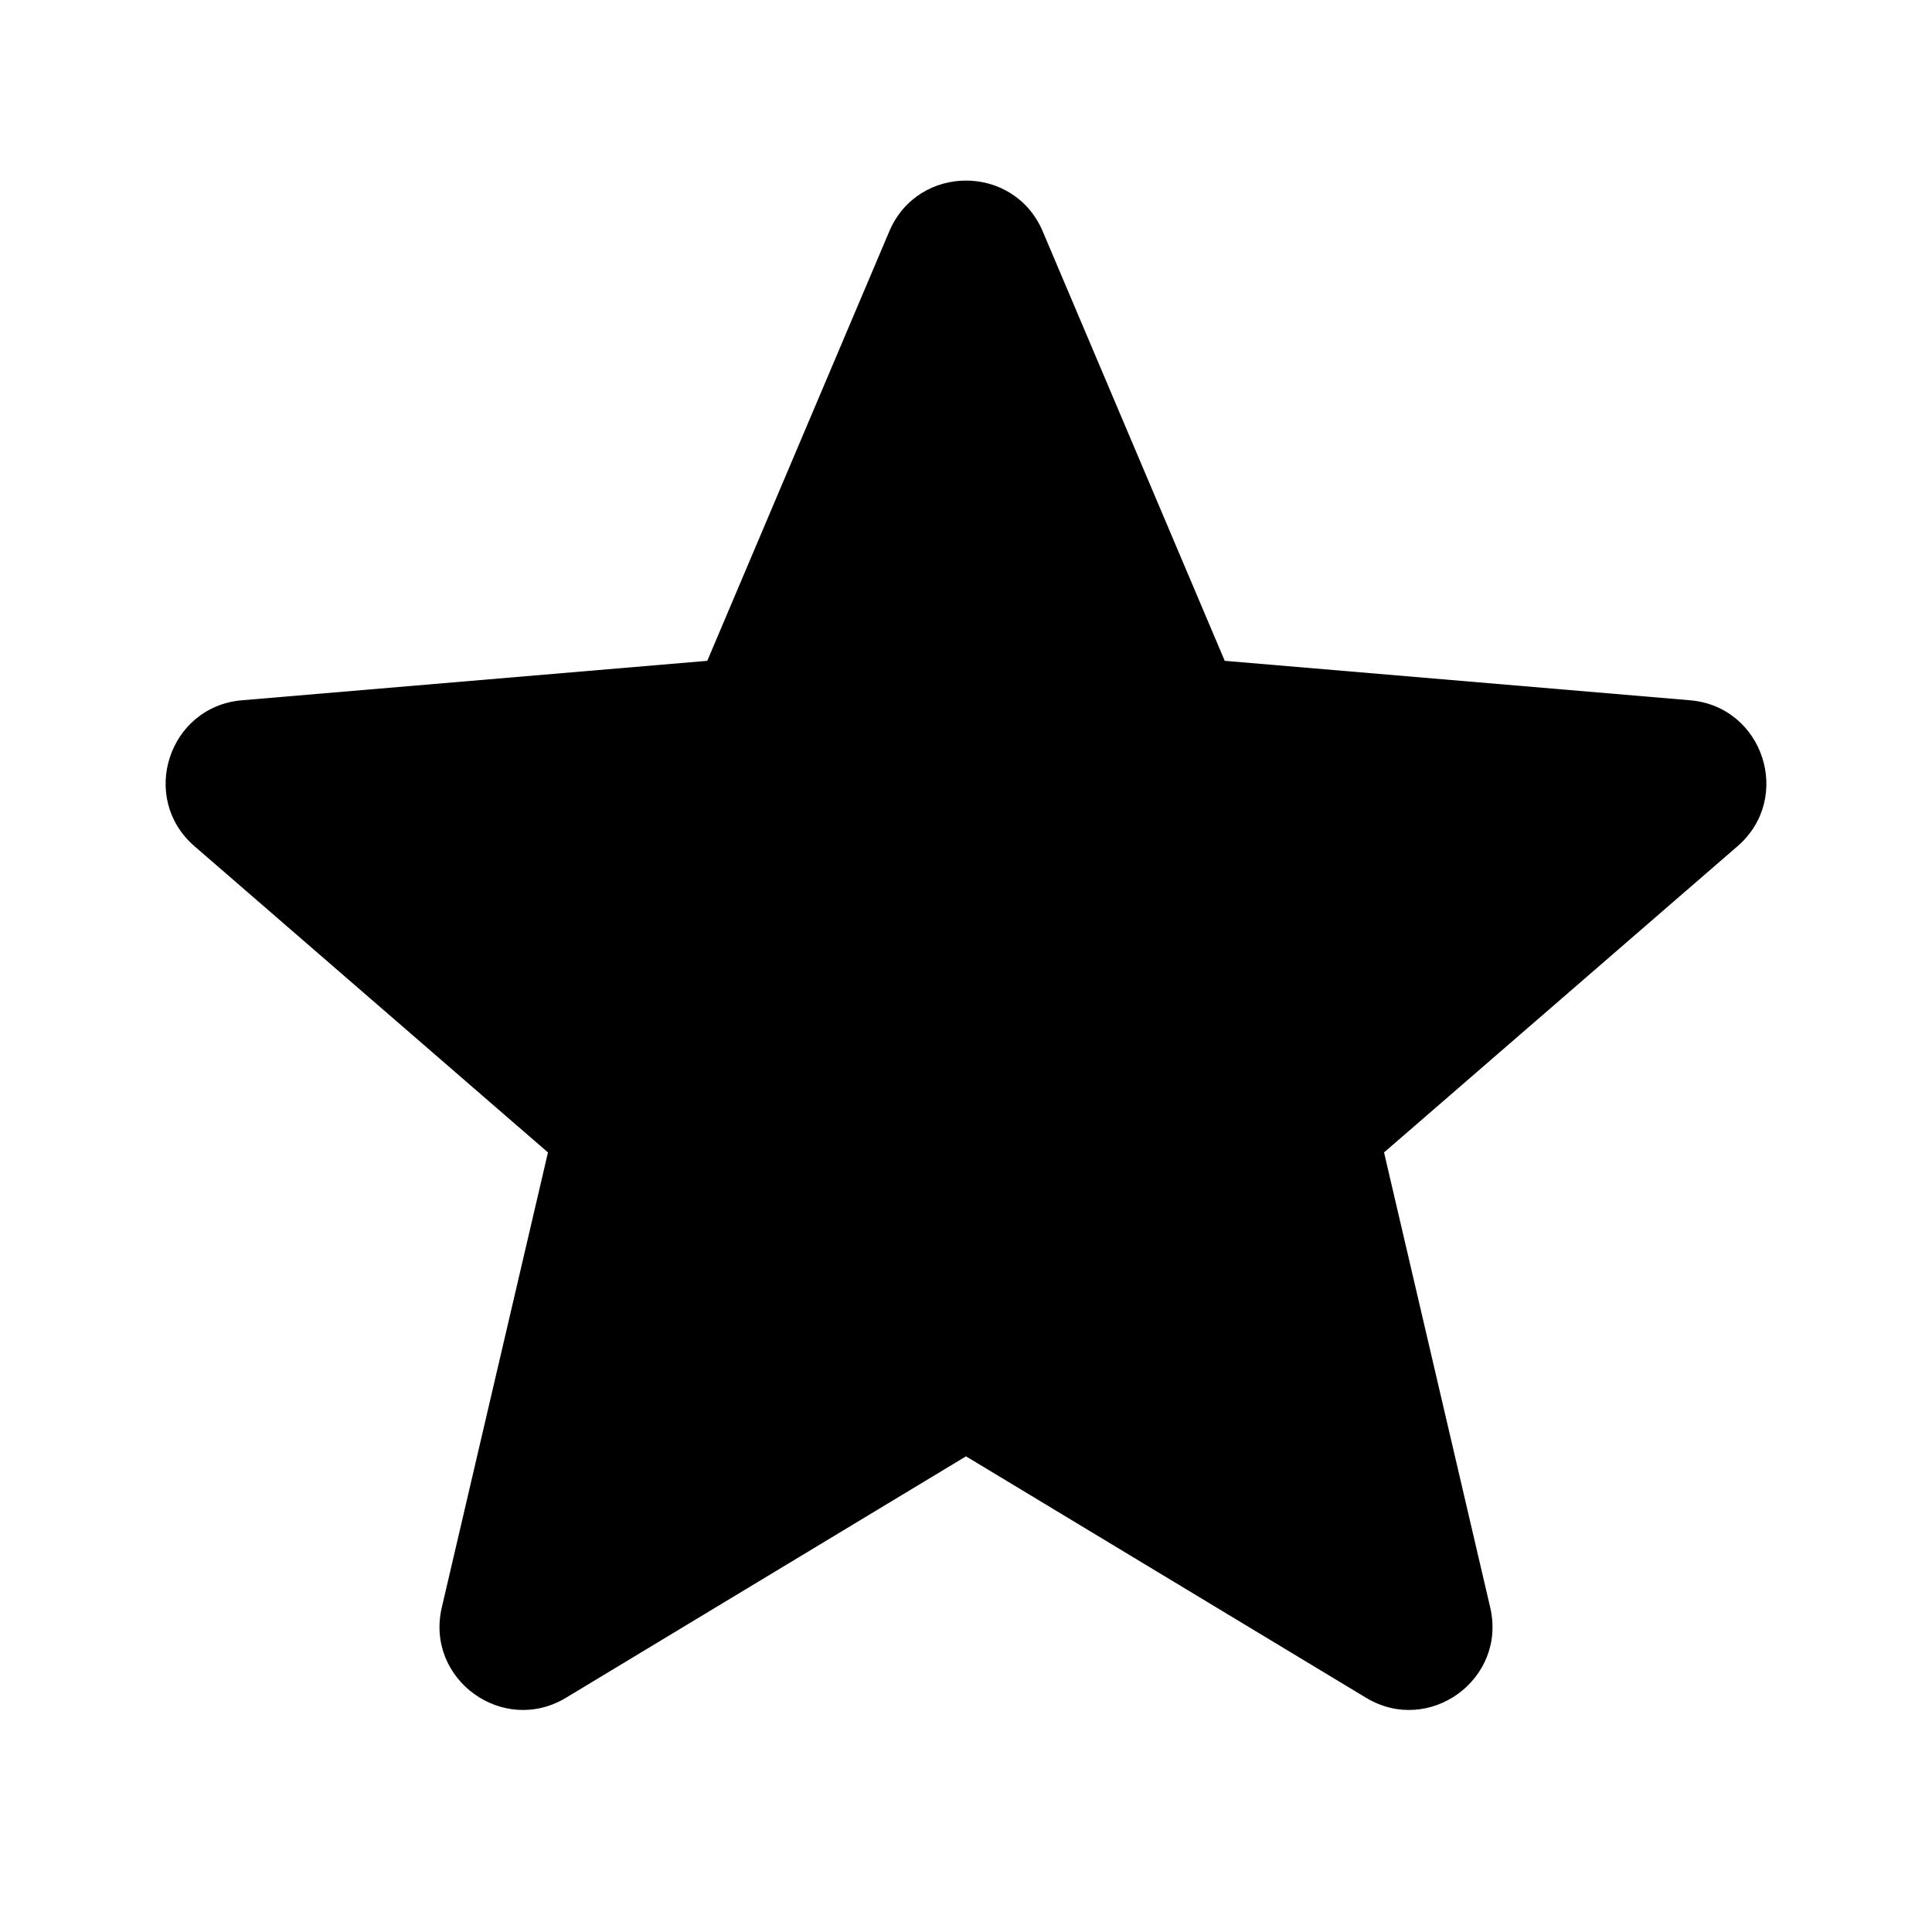 <svg viewBox="0 0 24 24" xmlns="http://www.w3.org/2000/svg"><path d="m12 18.091 4.969 2.999c.784.473 1.751-.23 1.543-1.121l-1.319-5.653 4.391-3.804c.692-.599.322-1.736-.59-1.813l-5.78-.49-2.261-5.335c-.357-.841-1.549-.841-1.906 0l-2.261 5.335-5.78.49c-.912.077-1.282 1.214-.59 1.813l4.391 3.804-1.319 5.653c-.208.891.759 1.594 1.543 1.121z"/></svg>
